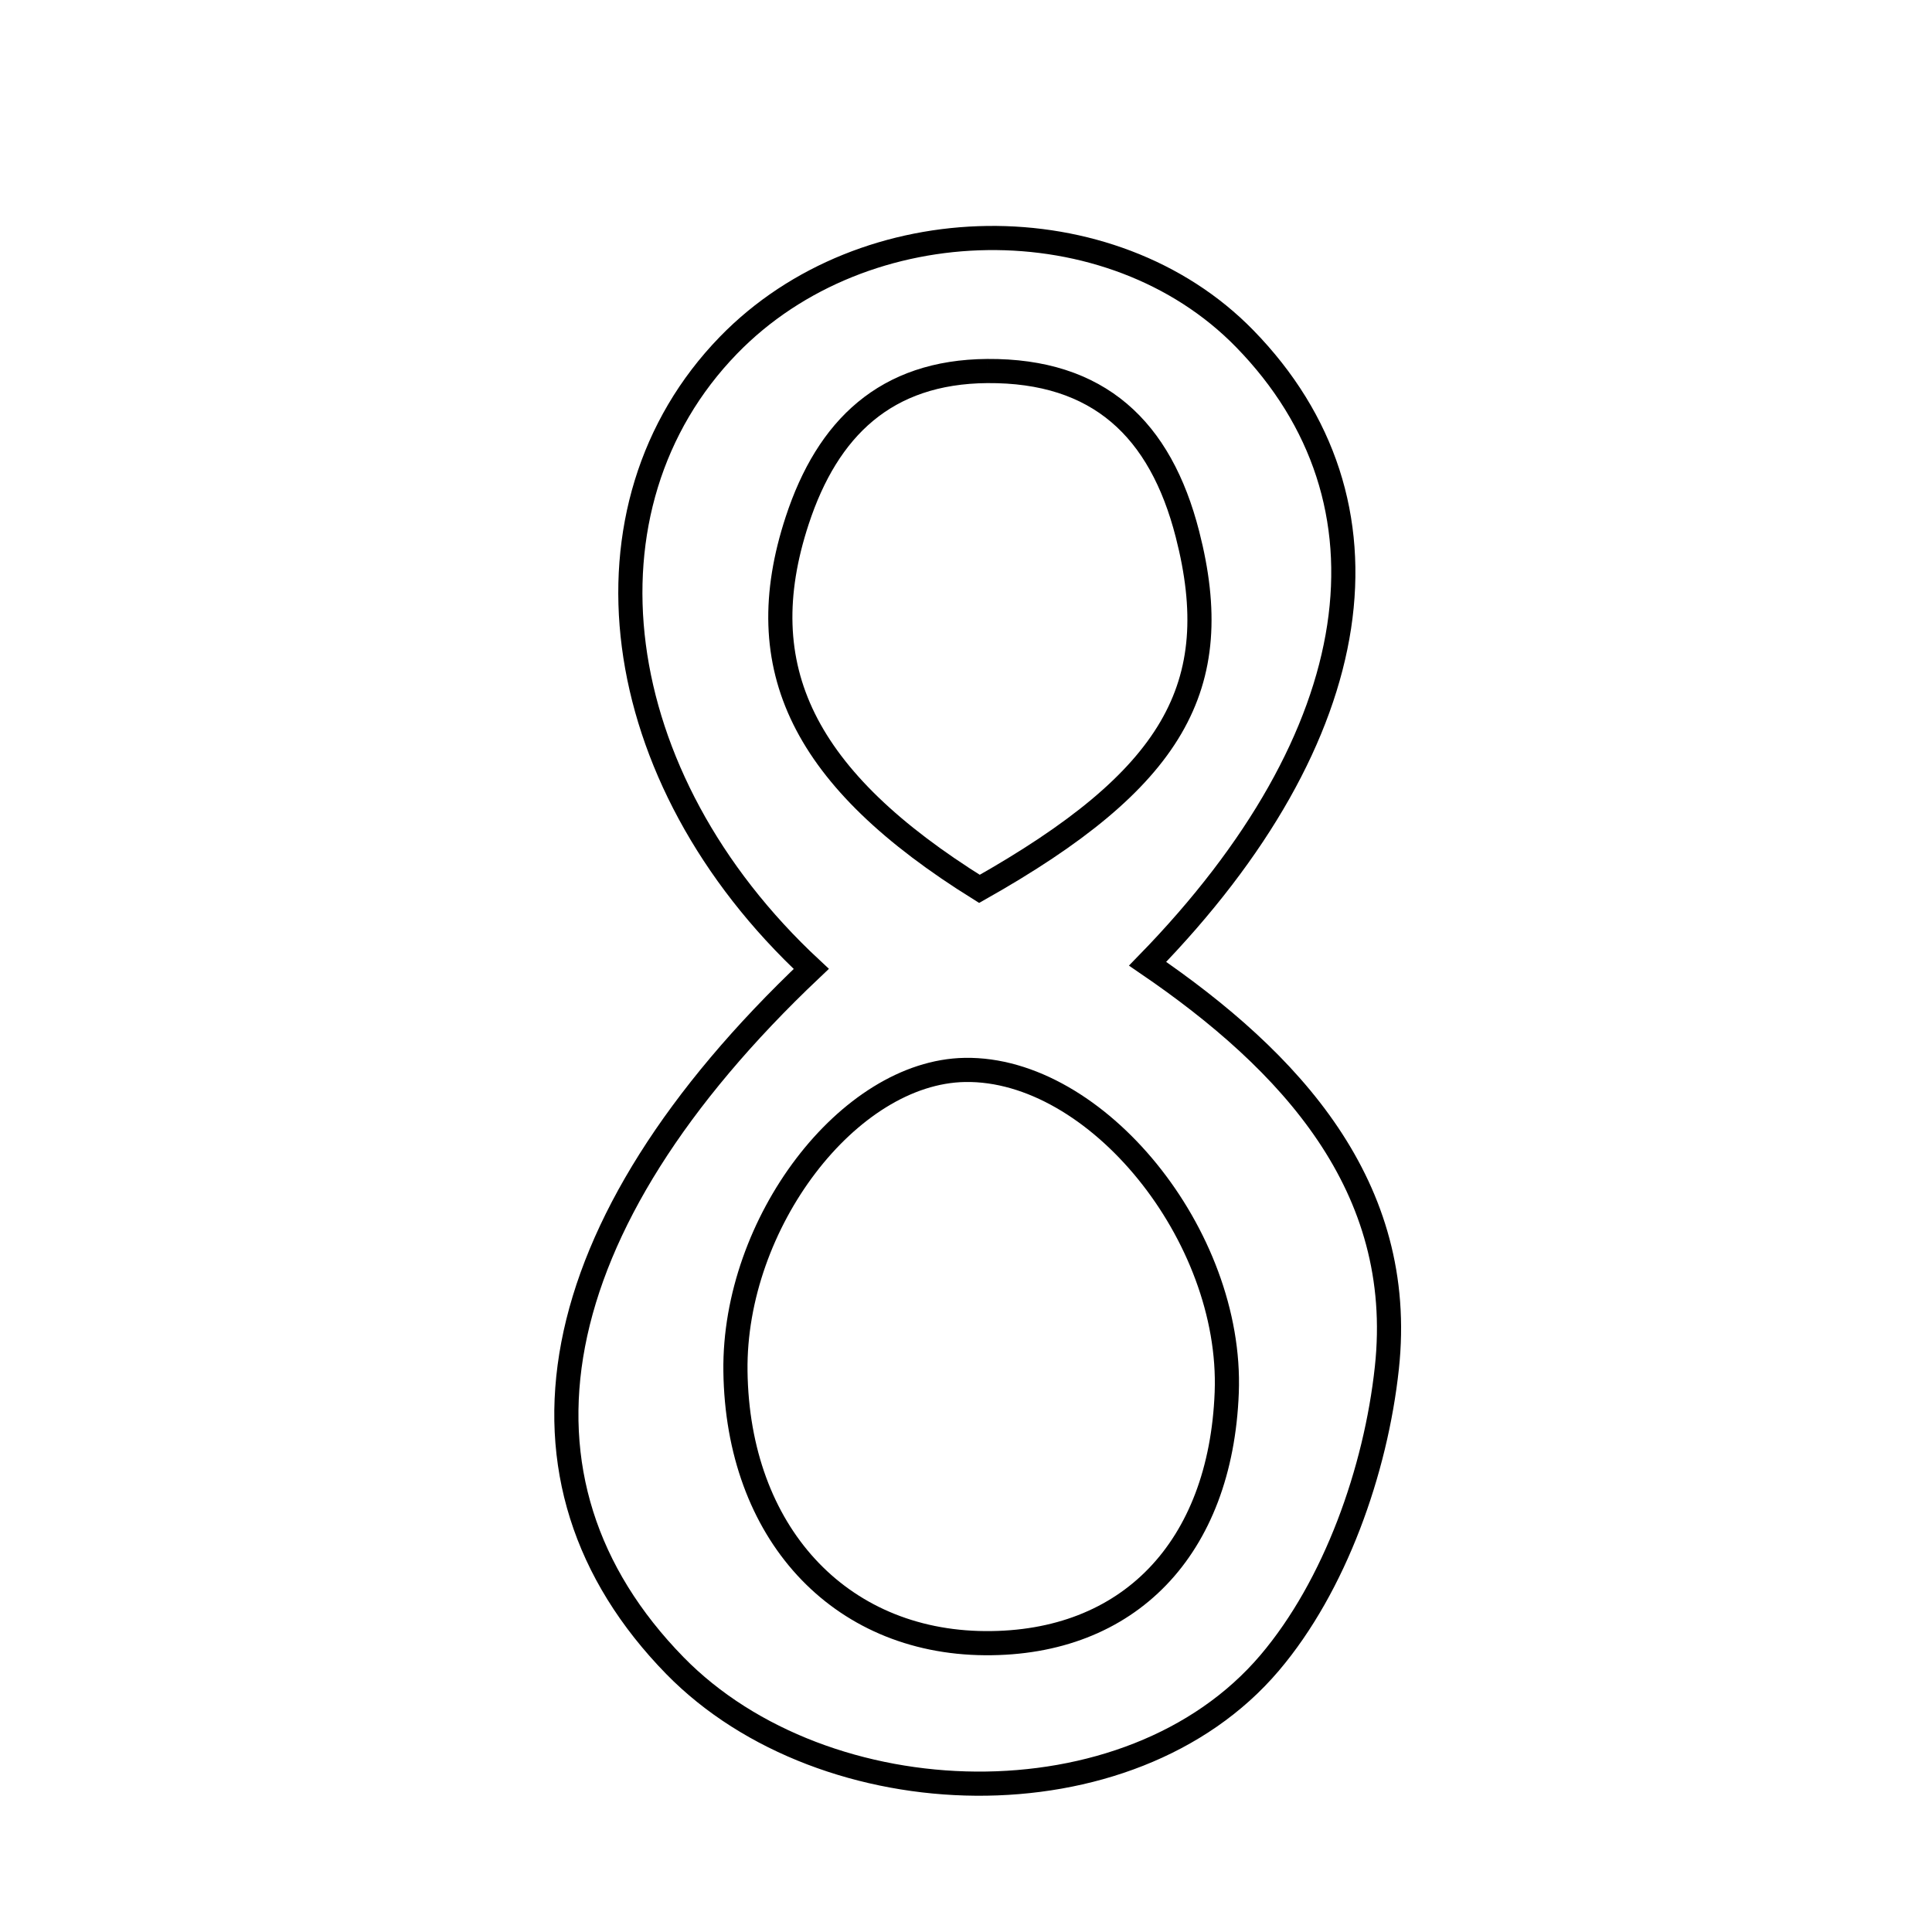 <svg xmlns="http://www.w3.org/2000/svg" viewBox="0.0 0.0 24.0 24.0" height="200px" width="200px"><path fill="none" stroke="black" stroke-width=".3" stroke-opacity="1.0"  filling="0" d="M15.462 4.207 C17.436 6.231 17.019 9.136 14.256 11.972 C16.028 13.182 17.472 14.737 17.228 16.993 C17.091 18.265 16.586 19.698 15.772 20.657 C14.032 22.708 10.248 22.595 8.385 20.692 C6.135 18.391 6.698 15.235 10.078 12.036 C7.518 9.656 7.103 6.293 9.049 4.289 C10.741 2.546 13.804 2.507 15.462 4.207"></path>
<path fill="none" stroke="black" stroke-width=".3" stroke-opacity="1.0"  filling="0" d="M12.264 4.609 C13.647 4.599 14.416 5.328 14.751 6.636 C15.237 8.53 14.577 9.682 12.167 11.042 C9.979 9.68 9.301 8.299 9.903 6.466 C10.28 5.317 11.004 4.619 12.264 4.609"></path>
<path fill="none" stroke="black" stroke-width=".3" stroke-opacity="1.0"  filling="0" d="M11.986 13.291 C13.62 13.263 15.313 15.348 15.239 17.297 C15.165 19.237 14.02 20.425 12.236 20.412 C10.417 20.399 9.162 19.031 9.136 17.033 C9.112 15.194 10.542 13.316 11.986 13.291"></path></svg>